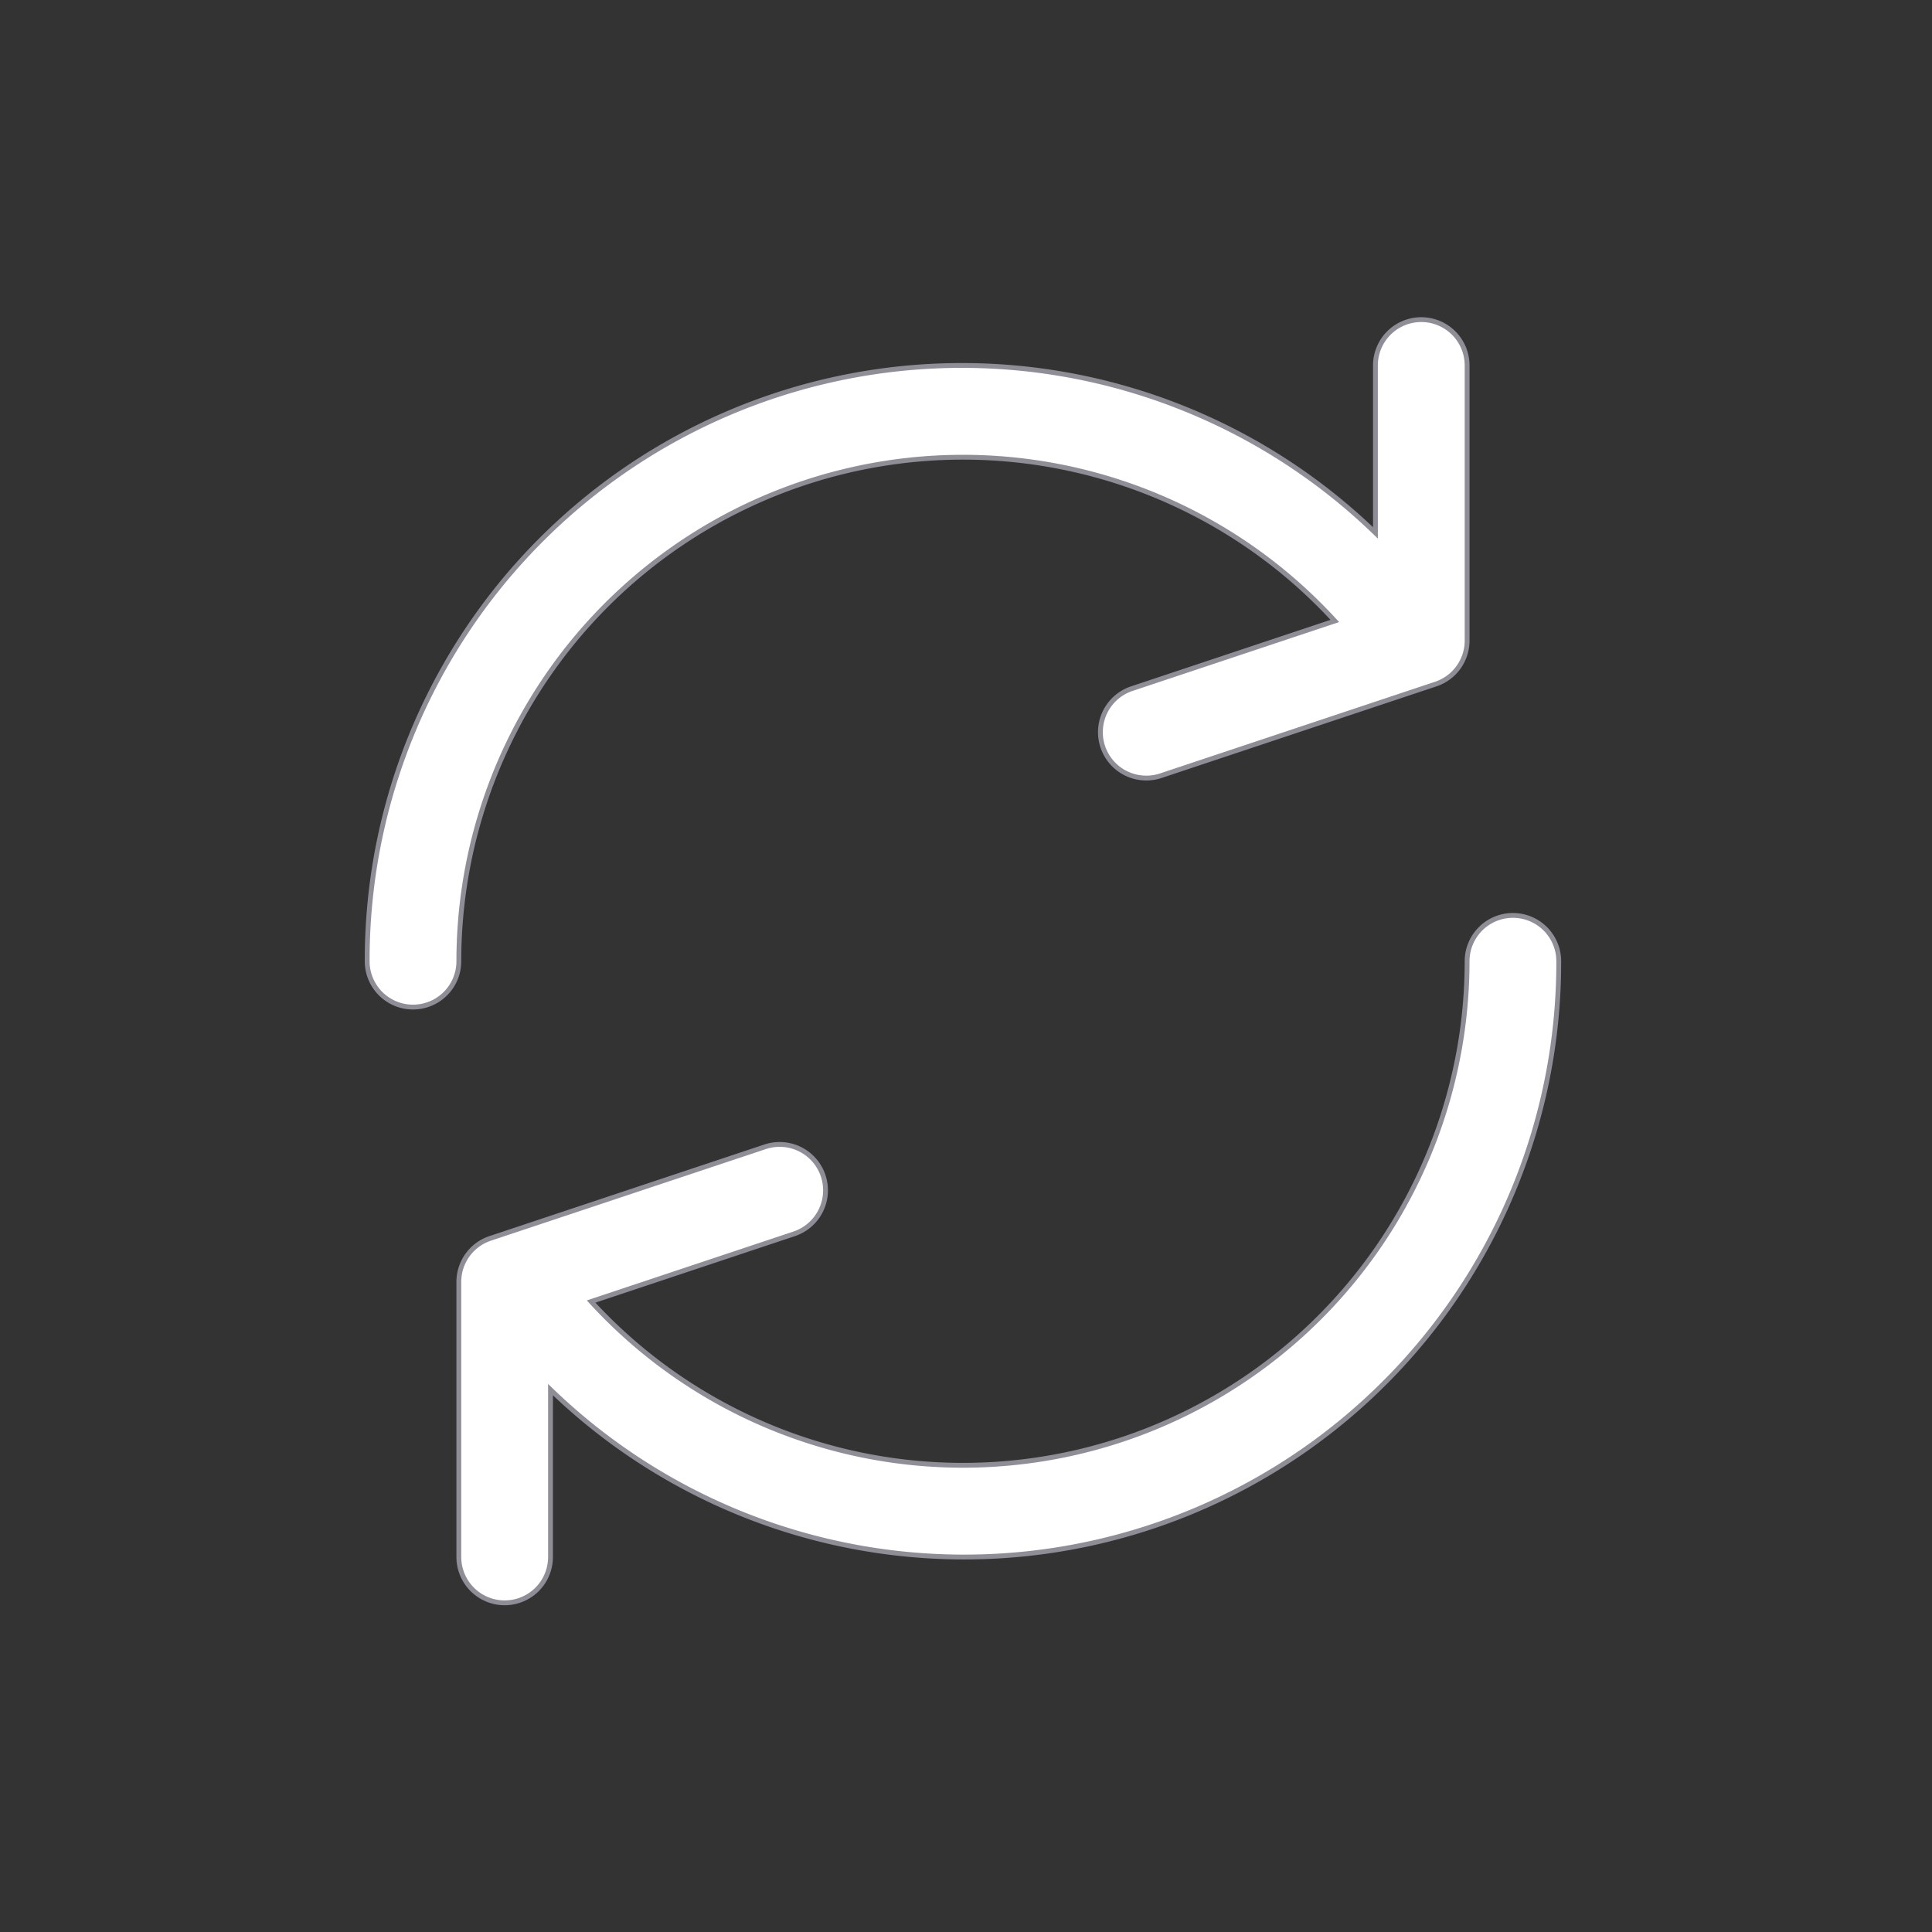 <svg xmlns="http://www.w3.org/2000/svg" xmlns:xlink="http://www.w3.org/1999/xlink" width="200" height="200" viewBox="0 0 200 200">
  <rect x="0" y="0" width="200" height="200" fill="#333333" stroke="none"/>
  <defs>
    <clipPath id="clip-ZapTalent-Icon-Boton-1">
      <rect width="200" height="200"/>
    </clipPath>
  </defs>
  <g id="ZapTalent-Icon-Boton-1" clip-path="url(#clip-ZapTalent-Icon-Boton-1)">
    <g id="_875100" data-name="875100" transform="translate(38.011 33.088)">
      <g id="Grupo_1831" data-name="Grupo 1831" transform="translate(0)">
        <g id="Grupo_1830" data-name="Grupo 1830" transform="translate(0)">
          <path id="Trazado_611" data-name="Trazado 611" d="M126.185,0a4.744,4.744,0,0,0-4.744,4.744V22.075A61.557,61.557,0,0,0,17.067,66.42a4.744,4.744,0,1,0,9.488,0,52.187,52.187,0,0,1,90.682-35.226L96.22,38.2a4.75,4.75,0,0,0,3,9.014l28.466-9.488a4.745,4.745,0,0,0,3.245-4.516V4.744A4.745,4.745,0,0,0,126.185,0Z" transform="translate(-17.067)" fill="#fff" stroke="#8f8e97" stroke-width="0.5"/>
        </g>
      </g>
      <g id="Grupo_1833" data-name="Grupo 1833" transform="translate(9.488 61.676)">
        <g id="Grupo_1832" data-name="Grupo 1832" transform="translate(0)">
          <path id="Trazado_612" data-name="Trazado 612" d="M160.317,221.867a4.744,4.744,0,0,0-4.744,4.744A52.187,52.187,0,0,1,64.89,261.838l21.017-7.007a4.75,4.75,0,0,0-3-9.014L54.443,255.3a4.745,4.745,0,0,0-3.245,4.516v28.466a4.744,4.744,0,0,0,9.489,0V270.956A61.557,61.557,0,0,0,165.06,226.611,4.743,4.743,0,0,0,160.317,221.867Z" transform="translate(-51.198 -221.867)" fill="#fff" stroke="#8f8e97" stroke-width="0.5"/>
        </g>
      </g>
    </g>
  </g>
</svg>
